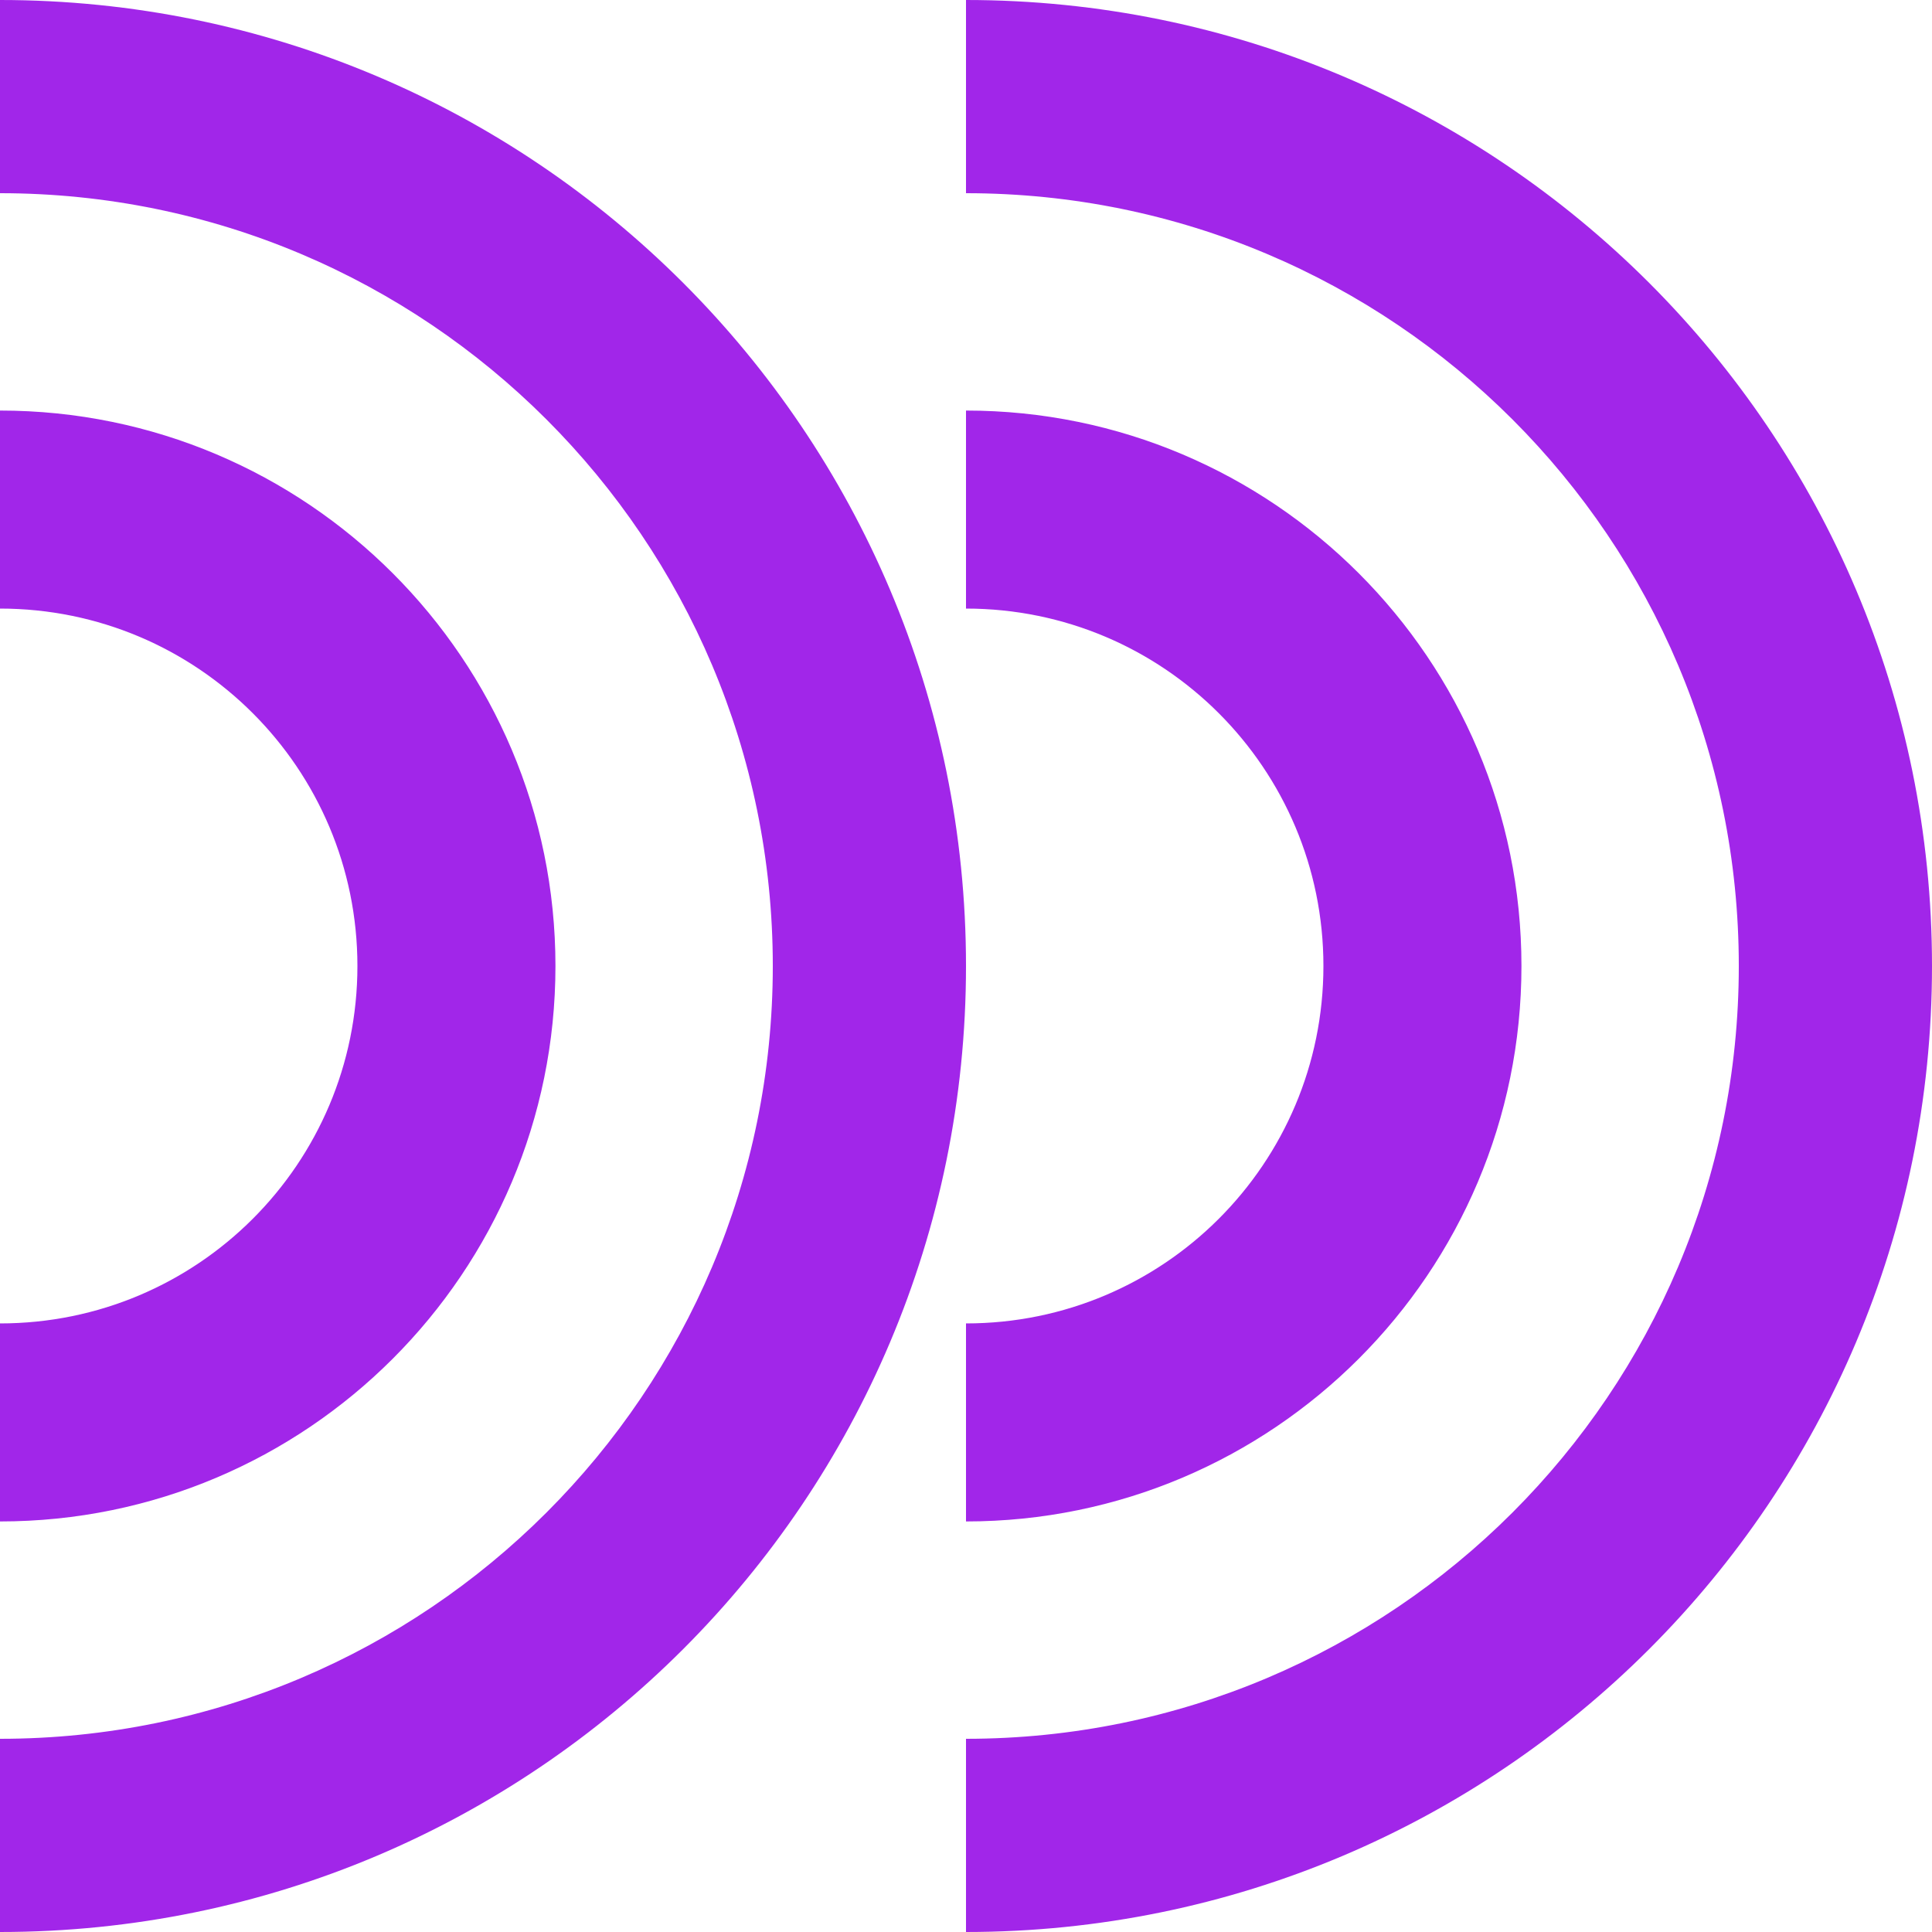 <?xml version="1.0" encoding="utf-8"?>
<!-- Generator: Adobe Illustrator 22.0.0, SVG Export Plug-In . SVG Version: 6.00 Build 0)  -->
<svg version="1.1" id="Layer_1" xmlns="http://www.w3.org/2000/svg" xmlns:xlink="http://www.w3.org/1999/xlink" x="0px" y="0px"
	 viewBox="0 0 400 400" style="enable-background:new 0 0 400 400;" xml:space="preserve">
<style type="text/css">
	.st0{fill:#A126E9;}
</style>
<g>
	<g>
		<g>
			<g>
				<path class="st0" d="M200,0L200,0v40l0,0c88.4,0,160,71.6,160,160l0,0c0,88.4-71.6,160-160,160l0,0v40l0,0
					c110.5,0,200-89.5,200-200l0,0C400,89.5,310.5,0,200,0z"/>
			</g>
			<g>
				<path class="st0" d="M315,200c0-63.5-51.5-115-115-115v41c40.9,0,74,33.1,74,74s-33.1,74-74,74v41C263.5,315,315,263.5,315,200z
					"/>
			</g>
		</g>
		<g>
			<g>
				<path class="st0" d="M0,0L0,0v40l0,0c88.4,0,160,71.6,160,160l0,0c0,88.4-71.6,160-160,160l0,0v40l0,0c110.5,0,200-89.5,200-200
					l0,0C200,89.5,110.5,0,0,0z"/>
			</g>
			<g>
				<path class="st0" d="M115,200C115,136.5,63.5,85,0,85v41c40.9,0,74,33.1,74,74s-33.1,74-74,74v41C63.5,315,115,263.5,115,200z"
					/>
			</g>
		</g>
	</g>
</g>
</svg>
